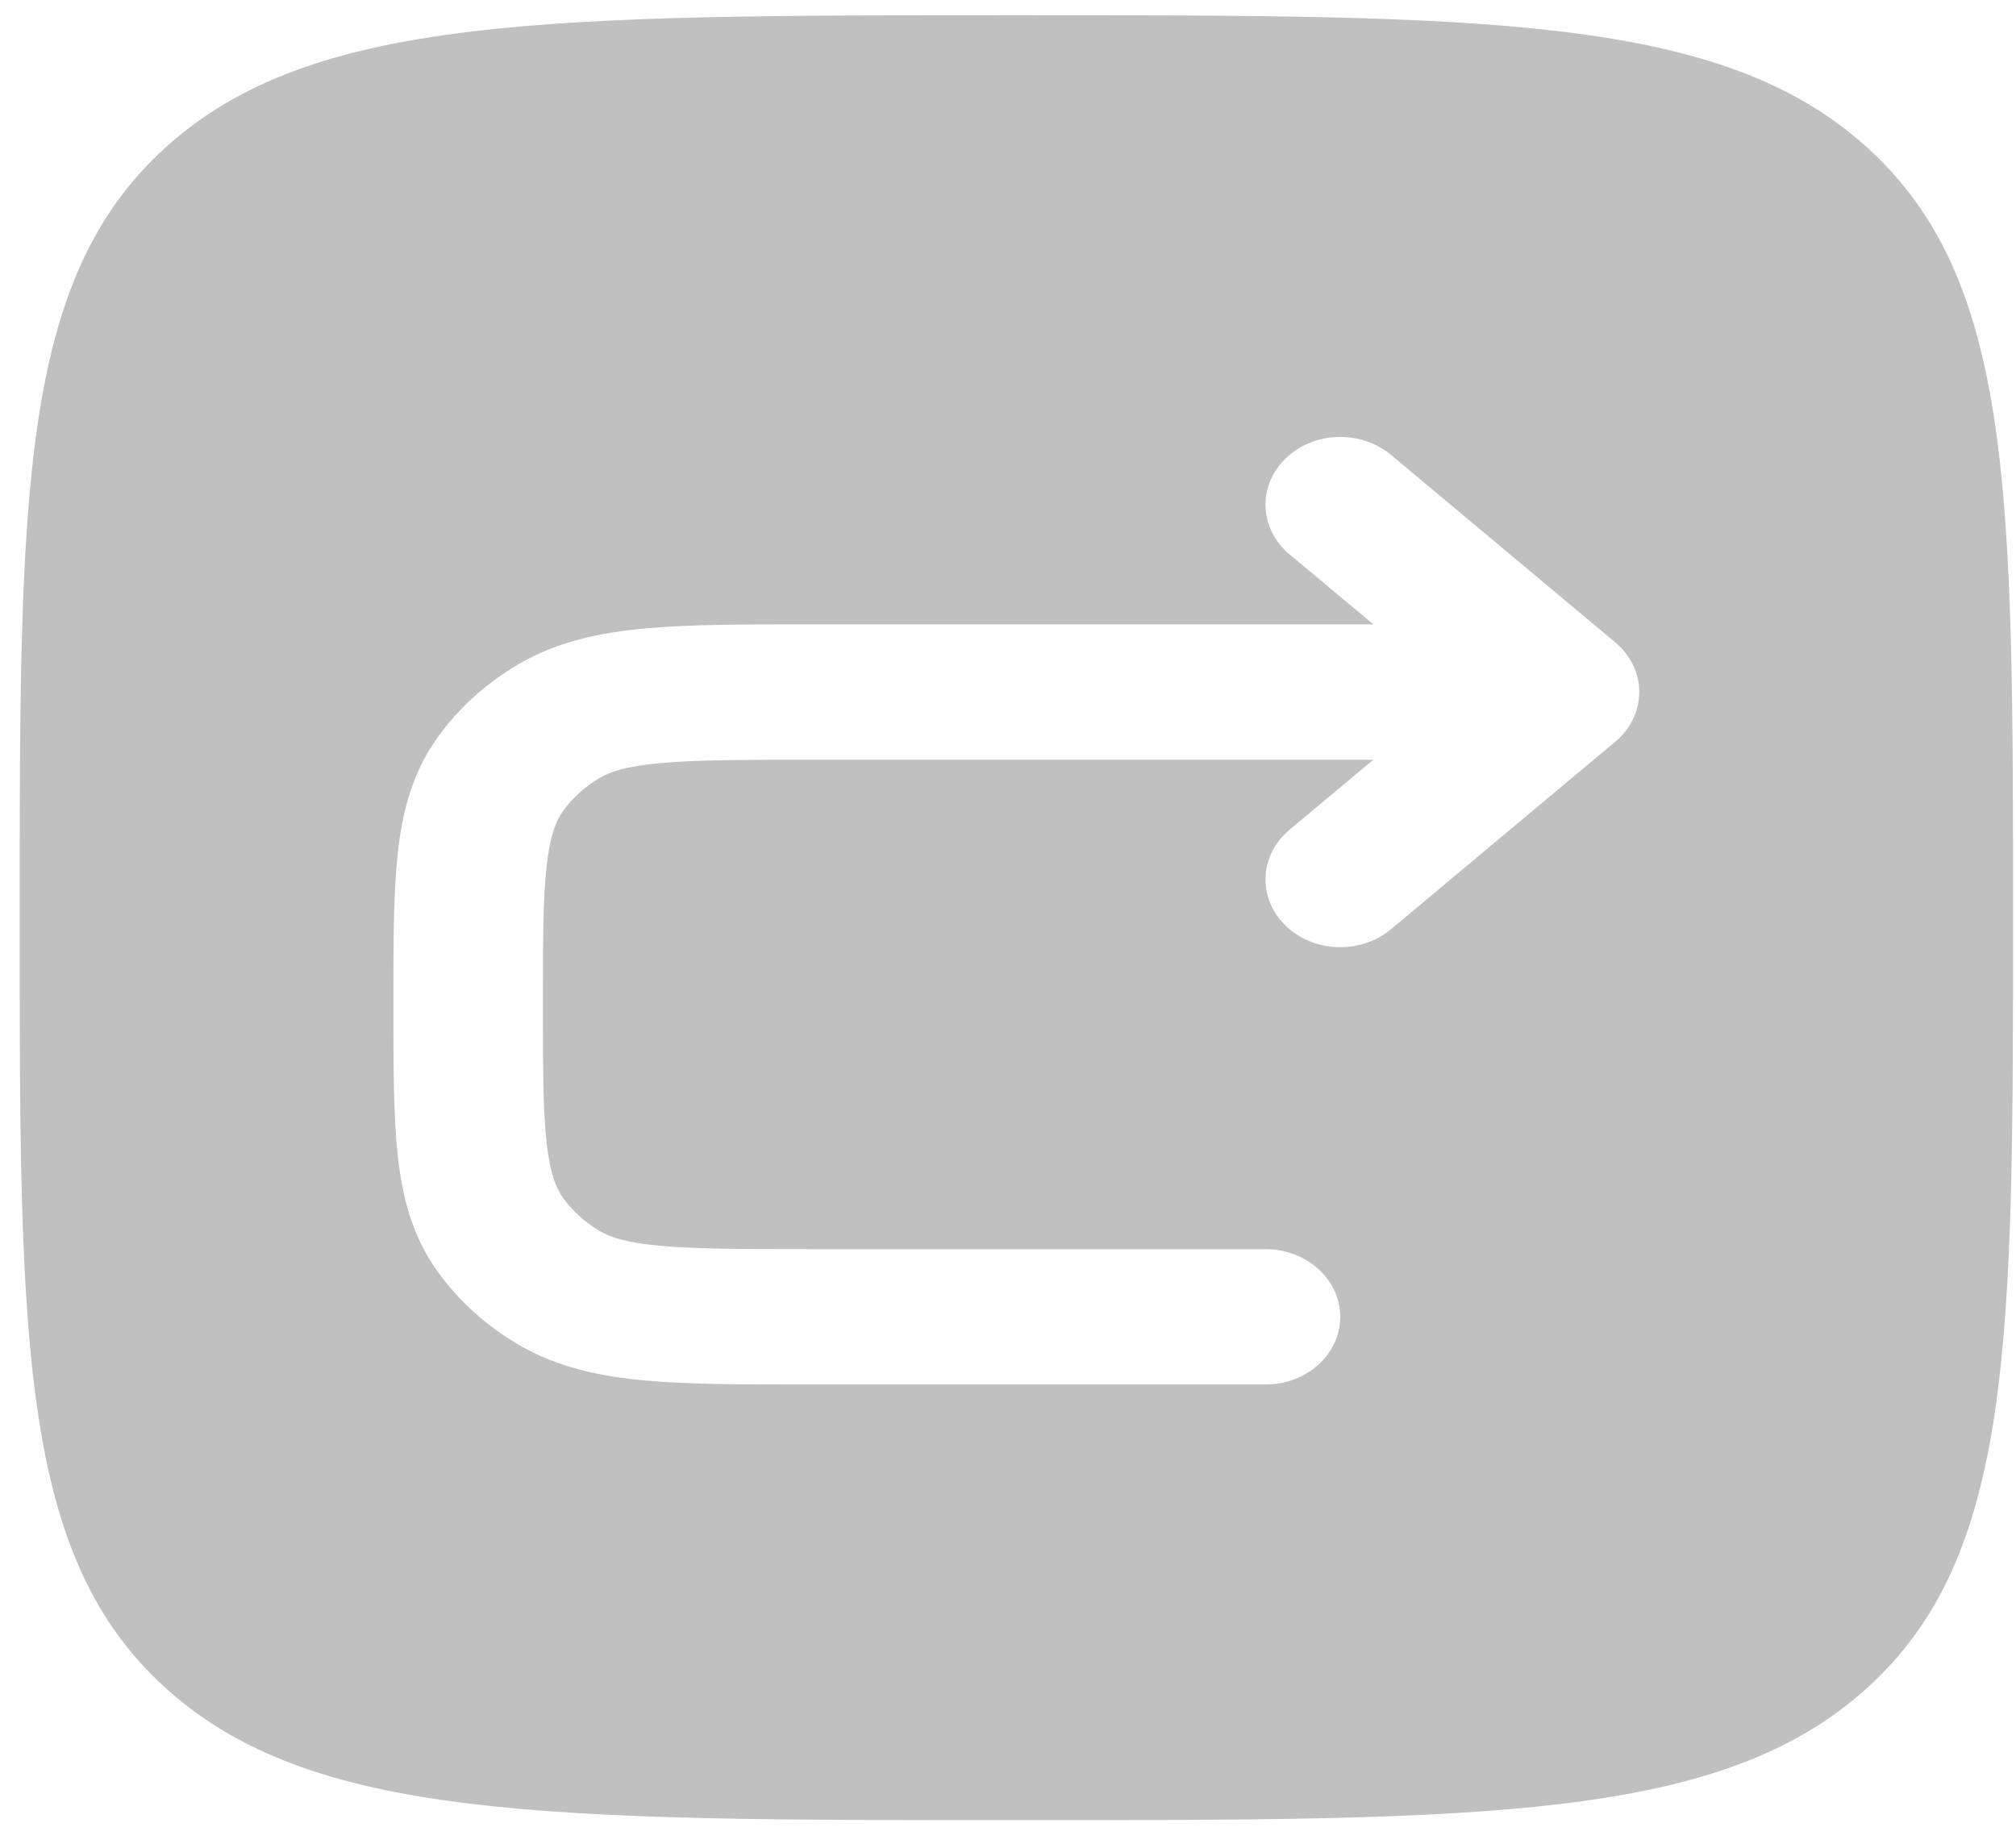 <svg width="36" height="33" viewBox="0 0 36 33" fill="none" xmlns="http://www.w3.org/2000/svg">
<path fill-rule="evenodd" clip-rule="evenodd" d="M33.341 2.633C35.947 4.993 35.947 8.792 35.947 16.39C35.947 23.988 35.947 27.787 33.341 30.147C30.734 32.508 26.539 32.508 18.149 32.508C9.759 32.508 5.564 32.508 2.957 30.147C0.351 27.787 0.351 23.988 0.351 16.39C0.351 8.792 0.351 4.993 2.957 2.633C5.564 0.272 9.759 0.272 18.149 0.272C26.539 0.272 30.734 0.272 33.341 2.633ZM23.028 9.901C22.486 9.448 22.453 8.683 22.953 8.193C23.453 7.702 24.297 7.672 24.839 8.124L28.843 11.472C29.117 11.701 29.273 12.023 29.273 12.36C29.273 12.697 29.117 13.02 28.843 13.248L24.839 16.596C24.297 17.049 23.453 17.018 22.953 16.528C22.453 16.037 22.486 15.272 23.028 14.819L24.524 13.569H14.521C13.277 13.569 12.441 13.57 11.803 13.628C11.187 13.683 10.901 13.781 10.712 13.892C10.447 14.047 10.222 14.25 10.051 14.49C9.929 14.661 9.821 14.92 9.76 15.479C9.696 16.056 9.695 16.812 9.695 17.939C9.695 19.066 9.696 19.823 9.76 20.4C9.821 20.958 9.929 21.218 10.051 21.389C10.222 21.628 10.447 21.832 10.712 21.987C10.901 22.098 11.187 22.196 11.803 22.251C12.441 22.308 13.277 22.31 14.521 22.31H22.599C23.336 22.31 23.933 22.851 23.933 23.519C23.933 24.186 23.336 24.727 22.599 24.727H14.454C13.294 24.727 12.325 24.727 11.54 24.657C10.719 24.583 9.955 24.423 9.262 24.017C8.68 23.677 8.185 23.228 7.809 22.702C7.361 22.074 7.184 21.383 7.103 20.639C7.025 19.928 7.025 19.051 7.025 18V17.879C7.025 16.828 7.025 15.951 7.103 15.24C7.184 14.496 7.361 13.805 7.809 13.177C8.185 12.65 8.68 12.202 9.262 11.861C9.955 11.456 10.719 11.296 11.54 11.222C12.325 11.151 13.294 11.151 14.454 11.151H24.524L23.028 9.901Z" fill="#C0C0C0"/>
</svg>
